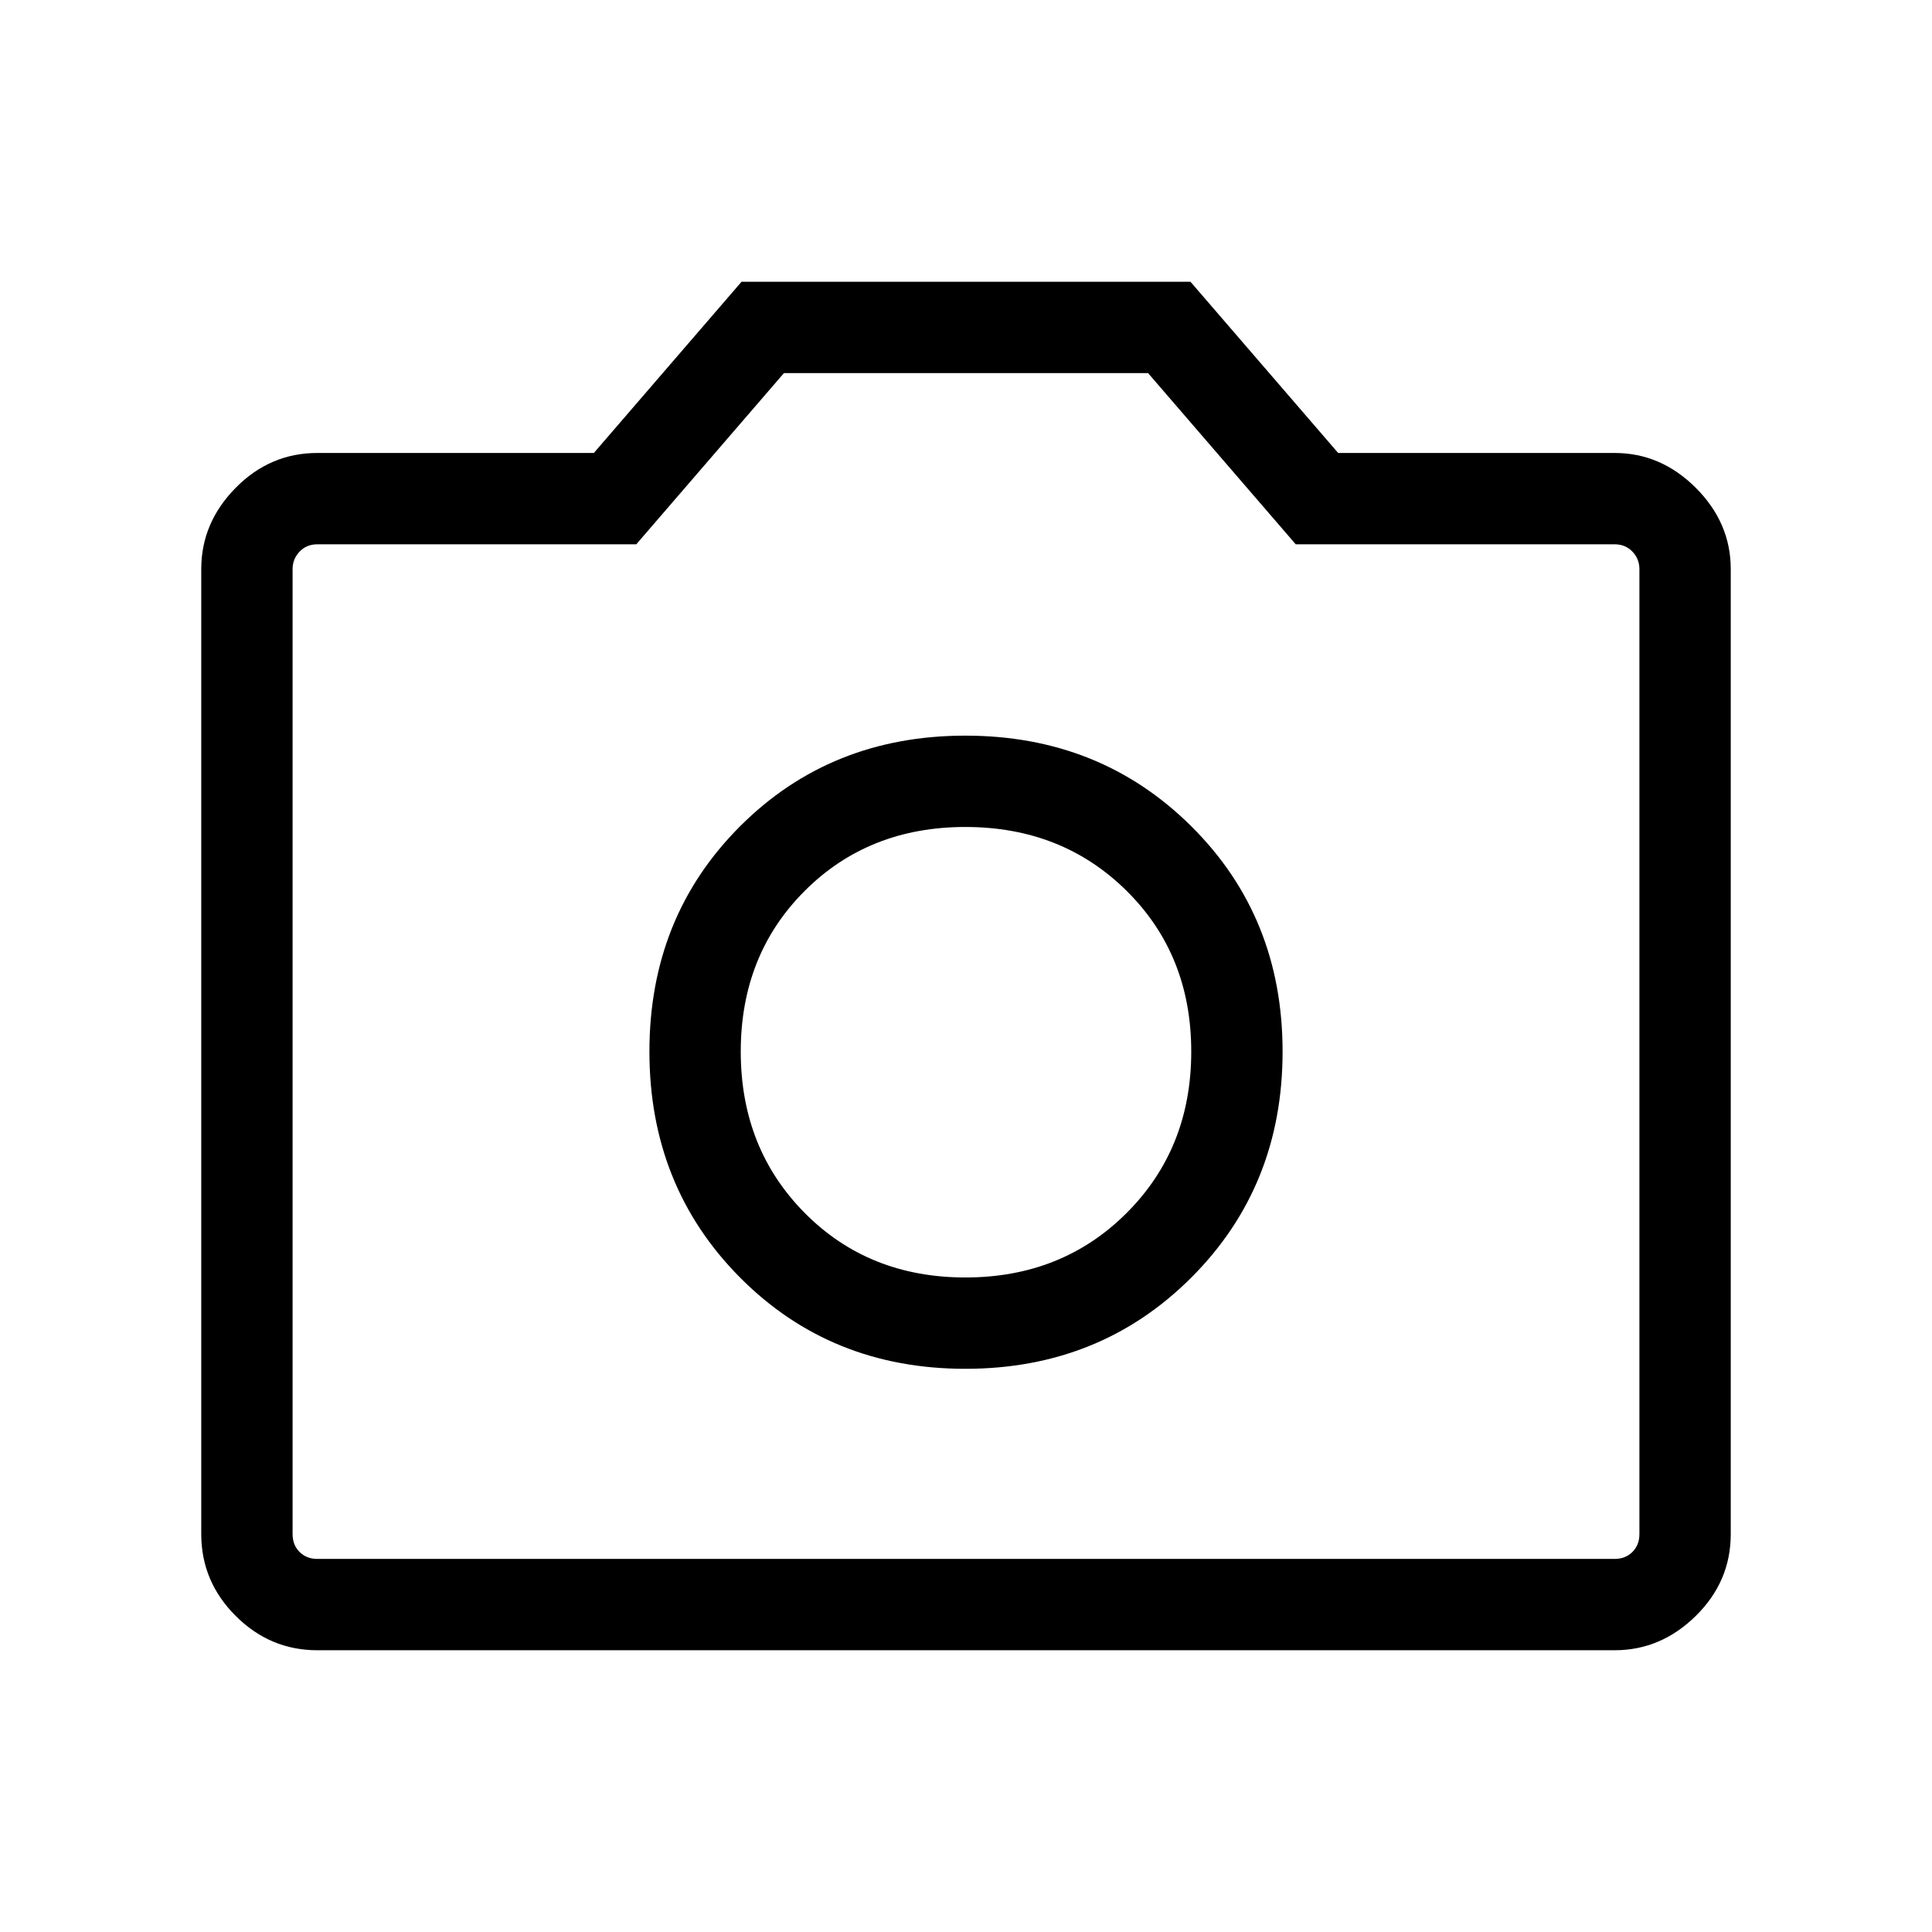 <svg xmlns="http://www.w3.org/2000/svg" width="48" height="48" viewBox="0 -960 960 960"><path d="M479.692-279.847q66.923 0 112.269-45.346 45.346-45.346 45.346-112.269 0-66.922-45.346-111.96-45.346-45.039-112.269-45.039-66.922 0-111.961 45.039-45.038 45.038-45.038 111.96 0 66.923 45.038 112.269 45.039 45.346 111.961 45.346Zm0-45.384q-48.077 0-79.846-32.077-31.769-32.077-31.769-80.154t31.769-79.846q31.769-31.769 79.846-31.769 48.077 0 80.154 31.769t32.077 79.846q0 48.077-32.077 80.154t-80.154 32.077Zm-321.998 185.23q-23.529 0-40.611-17.082-17.082-17.082-17.082-40.611V-677.23q0-23 17.082-40.346 17.082-17.346 40.611-17.346h137.384l73.384-85.077h223.076l73.384 85.077h137.384q23 0 40.346 17.346 17.347 17.346 17.347 40.346v479.536q0 23.529-17.347 40.611-17.346 17.082-40.346 17.082H157.694Zm644.612-45.384q5.385 0 8.847-3.462 3.462-3.462 3.462-8.847V-677.23q0-5-3.462-8.654t-8.847-3.654h-158.46l-73.385-85.077H389.539l-73.385 85.077h-158.46q-5.385 0-8.847 3.654-3.462 3.654-3.462 8.654v479.536q0 5.385 3.462 8.847 3.462 3.462 8.847 3.462h644.612ZM480-437.154Z"/></svg>
